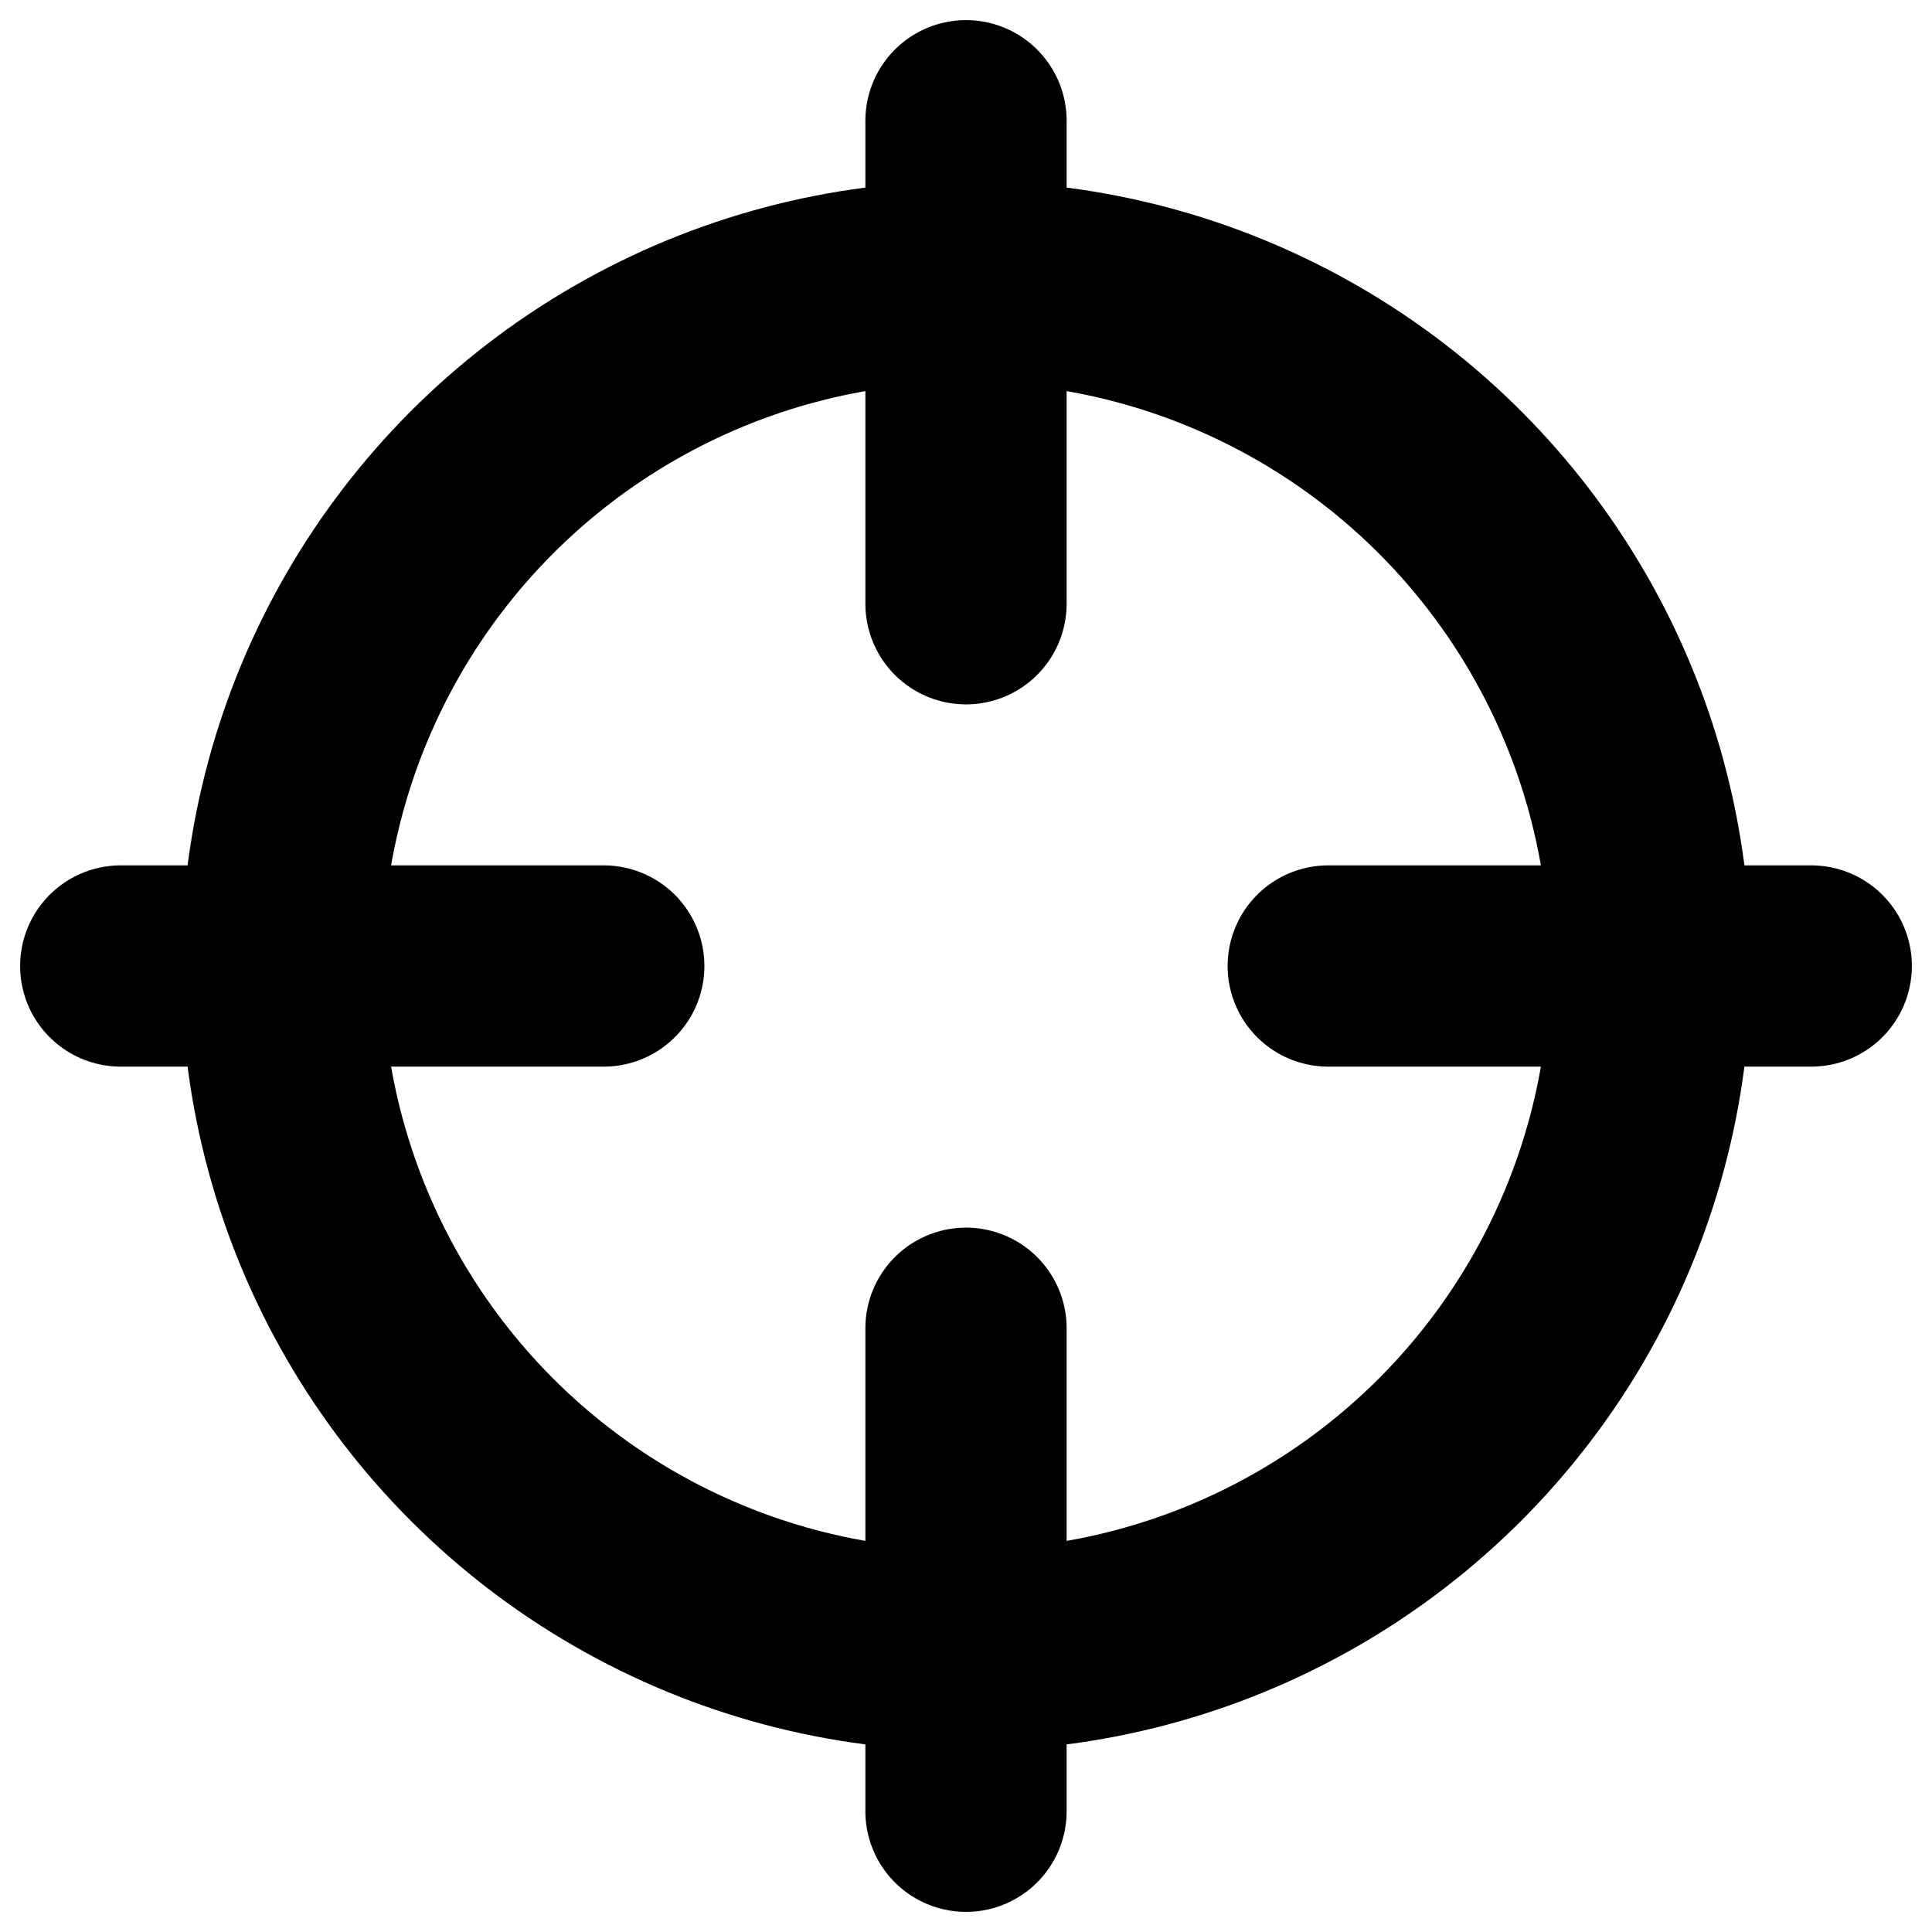 <svg xmlns="http://www.w3.org/2000/svg" xmlns:svg="http://www.w3.org/2000/svg" width="48" height="48" version="1.1"><defs><style type="text/css">.layout{stroke-width:5;stroke-linejoin:round;stroke:#000;stroke-opacity:1;fill:none;stroke-linecap:round}.redpoint{fill:red;stroke:none;display:none}.layout:hover{stroke-opacity:.4}</style></defs><g id="target-icon-svg"><circle cx="24" cy="24" r="17" class="layout"/><line x1="24" x2="24" y1="15" y2="3" class="layout"/><line x1="24" x2="24" y1="33" y2="45" class="layout"/><line x1="15" x2="3" y1="24" y2="24" class="layout"/><line x1="33" x2="45" y1="24" y2="24" class="layout"/><circle cx="24" cy="24" r="5" class="redpoint"/></g></svg>
